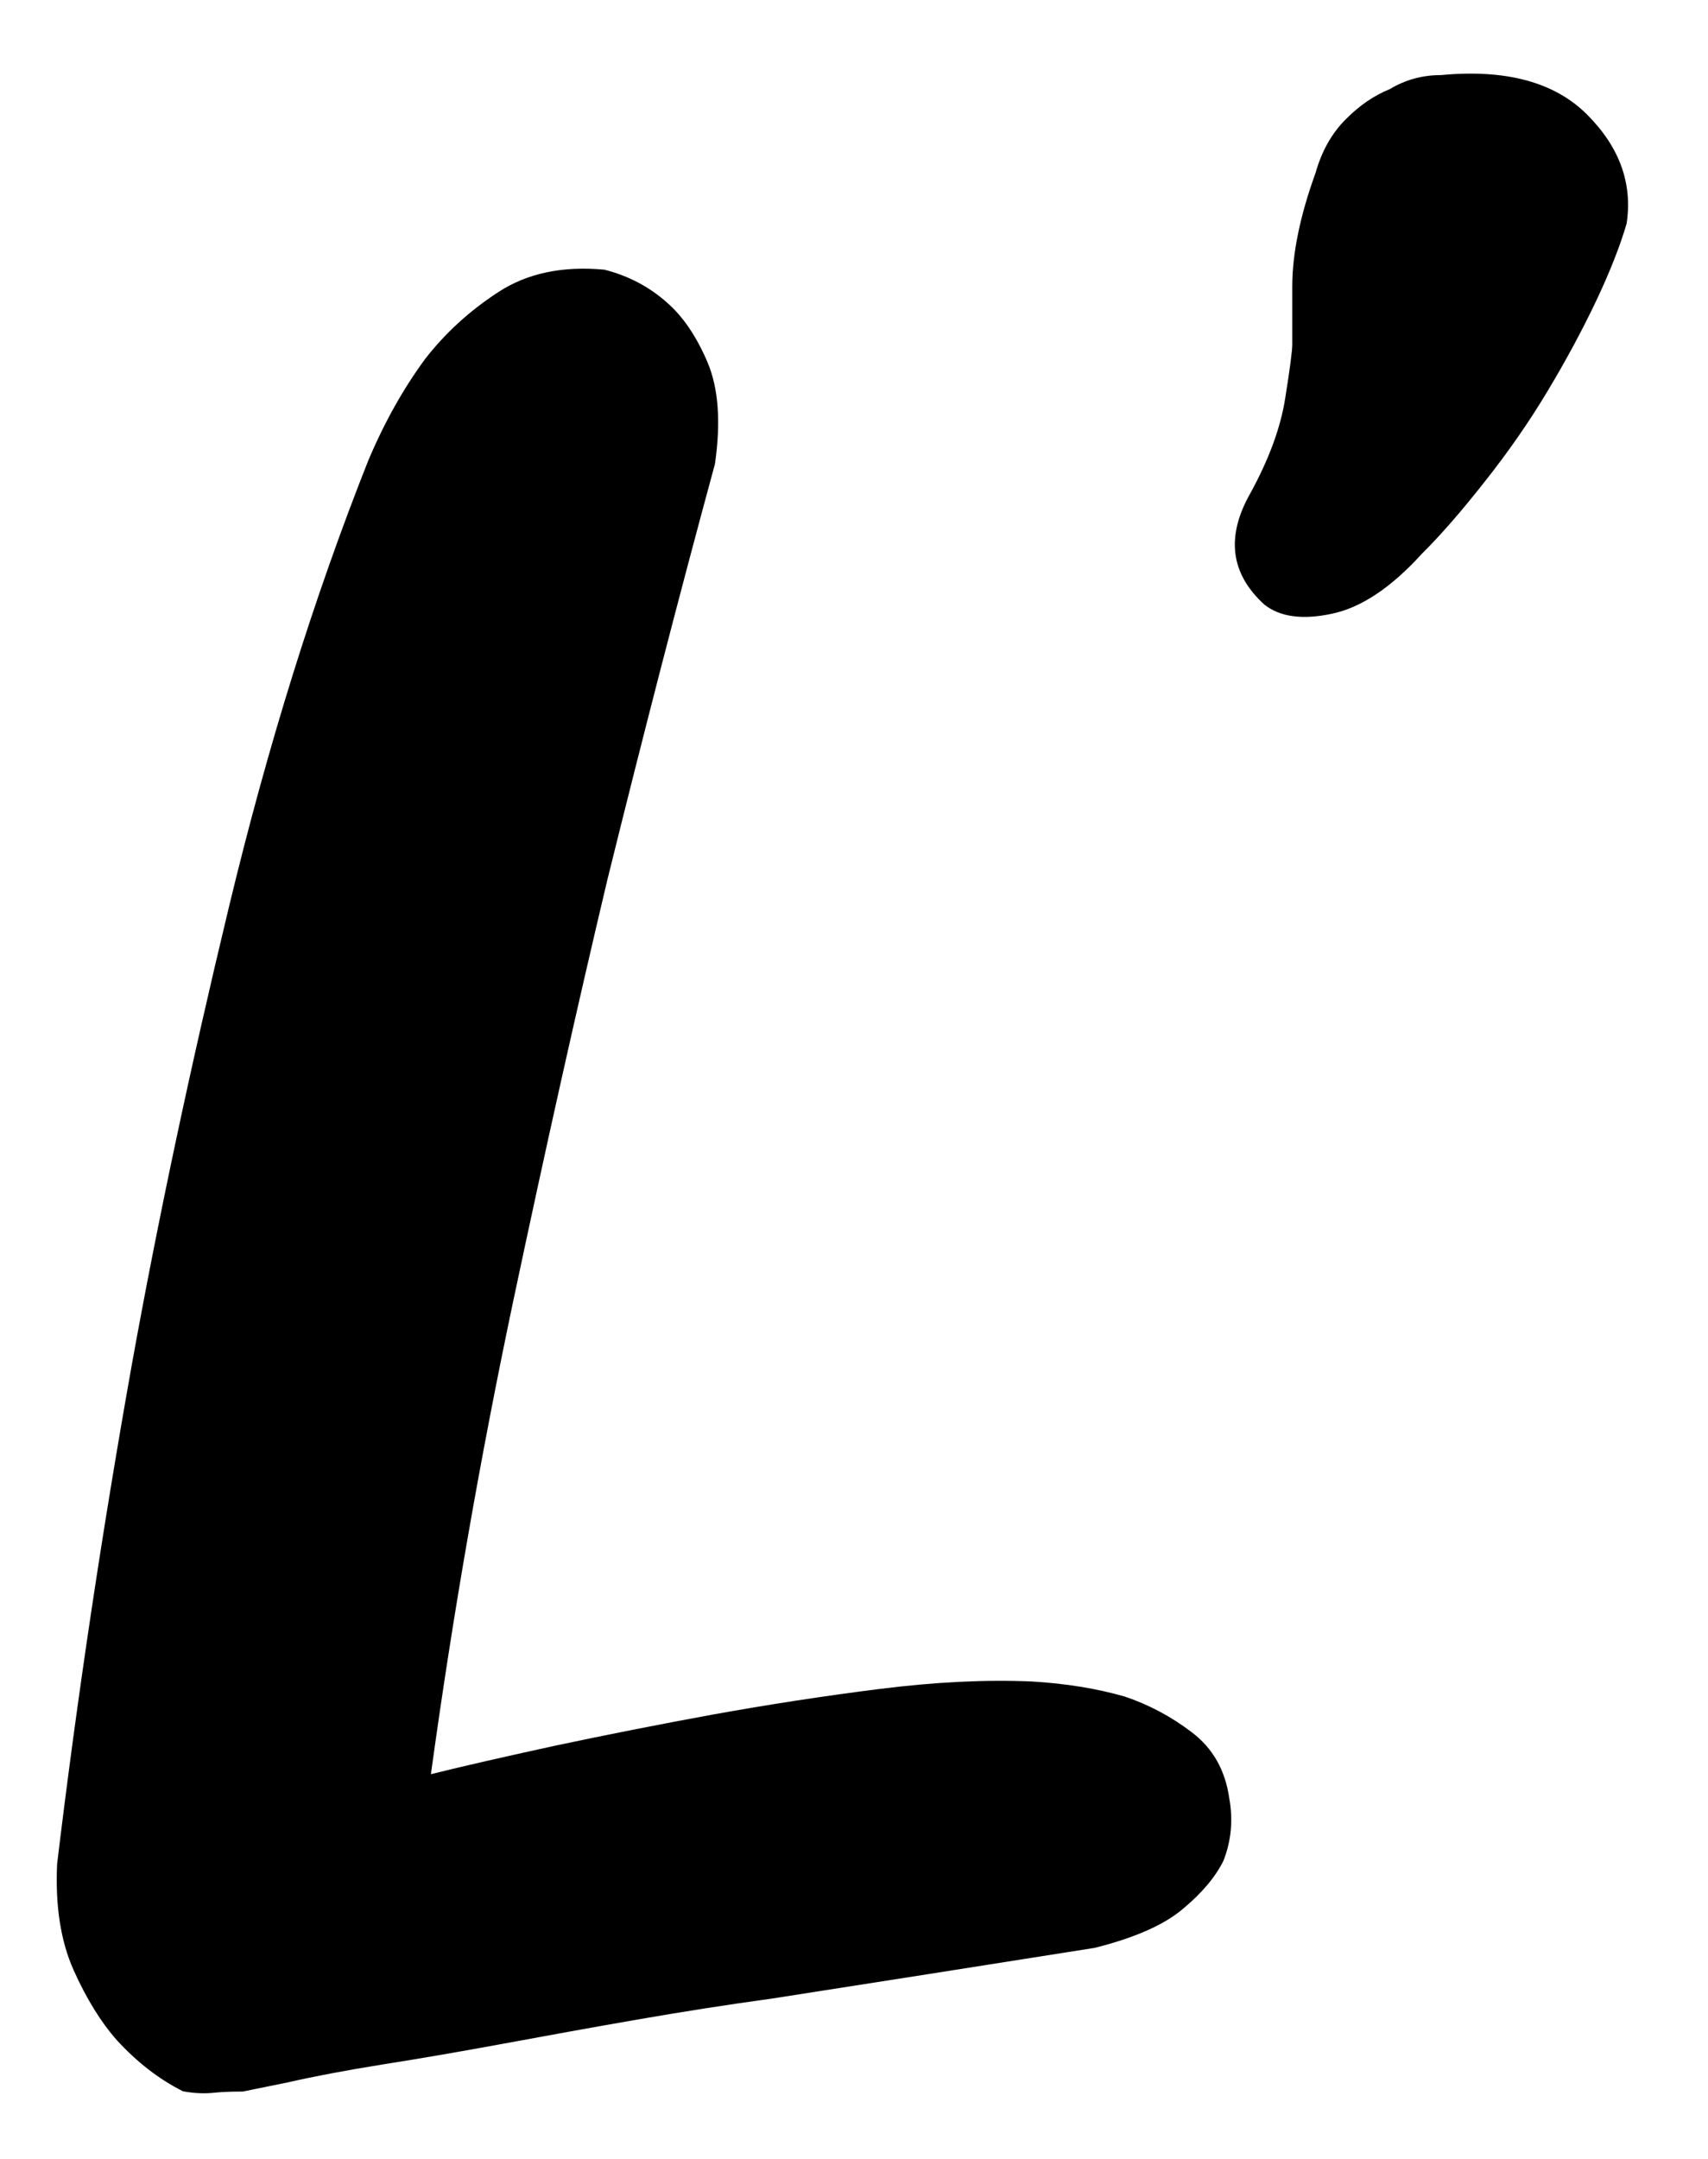 <?xml version="1.0" encoding="utf-8"?>
<!-- Generator: Adobe Illustrator 15.0.0, SVG Export Plug-In . SVG Version: 6.00 Build 0)  -->
<!DOCTYPE svg PUBLIC "-//W3C//DTD SVG 1.1//EN" "http://www.w3.org/Graphics/SVG/1.1/DTD/svg11.dtd">
<svg version="1.1" id="Calque_1" xmlns="http://www.w3.org/2000/svg" xmlns:xlink="http://www.w3.org/1999/xlink" x="0px" y="0px"
	 width="25.324px" height="32px" viewBox="0 0 25.324 32" enable-background="new 0 0 25.324 32" xml:space="preserve">
<g>
	<g>
		<path d="M2.711,30.995c-0.355-0.179-0.68-0.431-0.977-0.755c-0.236-0.266-0.451-0.613-0.643-1.041
			c-0.192-0.43-0.273-0.954-0.244-1.574c0.295-2.453,0.666-4.922,1.108-7.402c0.384-2.129,0.864-4.39,1.44-6.783
			c0.576-2.394,1.264-4.595,2.062-6.606c0.236-0.562,0.516-1.063,0.842-1.508C6.596,4.942,6.957,4.61,7.387,4.33
			C7.816,4.05,8.34,3.939,8.961,3.997c0.354,0.09,0.664,0.252,0.93,0.489c0.237,0.207,0.436,0.501,0.6,0.885
			c0.162,0.385,0.199,0.887,0.109,1.507c-0.531,1.952-1.062,4.006-1.595,6.163c-0.442,1.861-0.909,3.945-1.397,6.25
			c-0.486,2.307-0.895,4.643-1.219,7.005c0.473-0.118,1.088-0.258,1.84-0.422c0.754-0.16,1.537-0.315,2.351-0.464
			c0.812-0.146,1.632-0.273,2.46-0.377c0.826-0.104,1.58-0.141,2.262-0.111c0.501,0.03,0.959,0.104,1.373,0.223
			c0.355,0.119,0.688,0.295,0.997,0.531c0.311,0.236,0.495,0.562,0.554,0.977c0.059,0.324,0.029,0.635-0.088,0.93
			c-0.119,0.238-0.318,0.475-0.599,0.709c-0.28,0.238-0.718,0.43-1.308,0.578c-1.684,0.266-3.28,0.518-4.788,0.752
			c-0.65,0.089-1.314,0.193-1.994,0.311c-0.681,0.118-1.338,0.238-1.972,0.355c-0.637,0.117-1.235,0.221-1.797,0.309
			c-0.562,0.09-1.034,0.18-1.418,0.268l-0.664,0.135H3.553c-0.148,0-0.289,0.007-0.421,0.021
			C2.998,31.031,2.857,31.023,2.711,30.995z"/>
	</g>
	<g>
		<path d="M21.363,1.113c0.963-0.091,1.686,0.103,2.168,0.585c0.482,0.482,0.677,1.022,0.586,1.617
			c-0.094,0.323-0.242,0.701-0.447,1.136c-0.207,0.436-0.448,0.885-0.723,1.343c-0.275,0.46-0.586,0.906-0.932,1.343
			c-0.343,0.436-0.652,0.792-0.928,1.065c-0.459,0.506-0.906,0.805-1.342,0.895c-0.437,0.093-0.77,0.046-1-0.137
			c-0.502-0.458-0.572-1.008-0.205-1.652c0.275-0.503,0.449-0.974,0.516-1.41c0.07-0.437,0.104-0.7,0.104-0.792
			c0-0.09,0-0.378,0-0.86c0-0.481,0.113-1.044,0.346-1.685c0.091-0.322,0.24-0.586,0.446-0.792c0.206-0.208,0.423-0.355,0.654-0.448
			C20.835,1.183,21.088,1.113,21.363,1.113z"/>
	</g>
</g>
</svg>

